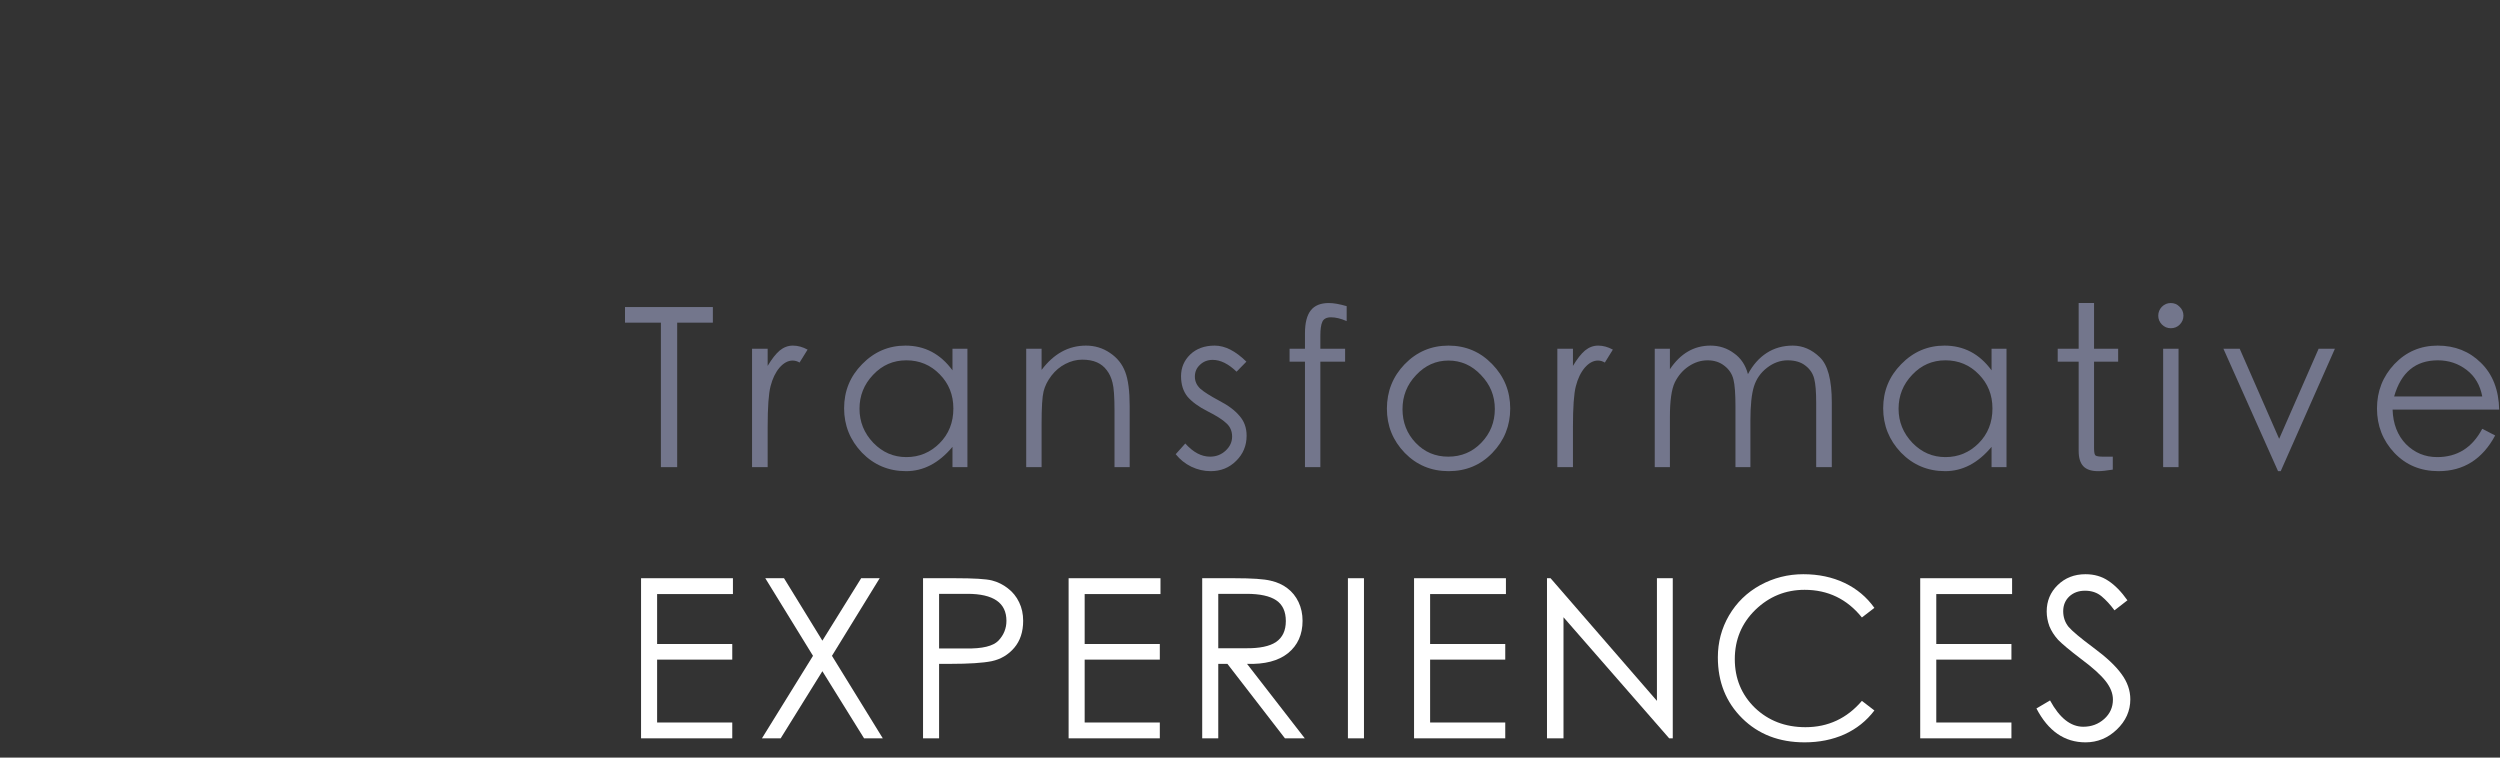 <svg width="264" height="80" viewBox="0 0 264 80" fill="none" xmlns="http://www.w3.org/2000/svg">
<rect x="0" y="0" width="264" height="80" fill="#333333" stroke="none"/>
<path d="M215.048 74.813L216.484 73.965C217.489 75.817 218.659 76.744 219.993 76.744C220.856 76.744 221.594 76.469 222.207 75.92C222.819 75.37 223.125 74.687 223.125 73.871C223.125 73.227 222.866 72.576 222.348 71.916C221.83 71.257 220.966 70.48 219.758 69.585C218.564 68.675 217.756 67.999 217.332 67.56C216.924 67.105 216.618 66.626 216.414 66.124C216.225 65.605 216.131 65.087 216.131 64.569C216.131 63.47 216.516 62.544 217.285 61.791C218.07 61.021 219.051 60.637 220.228 60.637C221.155 60.637 221.963 60.872 222.654 61.343C223.345 61.798 224.012 62.481 224.656 63.392L223.29 64.452C222.85 63.855 222.395 63.361 221.924 62.968C221.453 62.575 220.872 62.379 220.181 62.379C219.506 62.379 218.949 62.583 218.509 62.992C218.086 63.4 217.874 63.918 217.874 64.546C217.874 65.174 218.062 65.723 218.439 66.194C218.831 66.649 219.703 67.379 221.053 68.384C222.418 69.389 223.408 70.315 224.02 71.163C224.648 72.011 224.962 72.905 224.962 73.847C224.962 75.072 224.483 76.139 223.525 77.05C222.583 77.945 221.484 78.392 220.228 78.392C218.015 78.392 216.288 77.199 215.048 74.813Z" fill="white"/>
<path d="M202.775 61.06H212.477V62.733H204.471V68.007H212.407V69.656H204.471V76.296H212.407V77.968H202.775V61.06Z" fill="white"/>
<path d="M197.936 64.192L196.617 65.205C195.048 63.258 193.03 62.285 190.566 62.285C188.556 62.285 186.821 62.992 185.361 64.404C183.917 65.817 183.195 67.552 183.195 69.609C183.195 71.65 183.901 73.361 185.314 74.742C186.743 76.108 188.525 76.791 190.66 76.791C193.046 76.791 195.032 75.865 196.617 74.012L197.936 75.025C197.104 76.124 196.052 76.964 194.781 77.544C193.509 78.11 192.104 78.392 190.566 78.392C187.881 78.392 185.683 77.544 183.972 75.849C182.261 74.153 181.405 72.011 181.405 69.42C181.405 67.819 181.798 66.343 182.583 64.993C183.383 63.627 184.482 62.56 185.879 61.791C187.292 61.021 188.807 60.637 190.424 60.637C192.041 60.637 193.493 60.943 194.781 61.555C196.068 62.167 197.12 63.047 197.936 64.192Z" fill="white"/>
<path d="M163.362 77.968V61.06H163.739L174.972 74.012V61.06H176.644V77.968H176.267L165.105 65.181V77.968H163.362Z" fill="white"/>
<path d="M149.324 61.06H159.026V62.733H151.02V68.007H158.955V69.656H151.02V76.296H158.955V77.968H149.324V61.06Z" fill="white"/>
<path d="M142.34 61.06H144.035V77.968H142.34V61.06Z" fill="white"/>
<path d="M126.953 61.06H130.321C132.204 61.06 133.492 61.147 134.182 61.32C134.873 61.477 135.462 61.743 135.949 62.12C136.451 62.497 136.843 62.984 137.126 63.58C137.409 64.177 137.55 64.836 137.55 65.558C137.55 67.003 137.04 68.141 136.019 68.973C134.999 69.789 133.555 70.166 131.686 70.103L137.785 77.968H135.69L129.614 70.103H128.649V77.968H126.953V61.06ZM128.649 62.709V68.455H131.569C133.013 68.47 134.073 68.251 134.748 67.795C135.438 67.324 135.784 66.587 135.784 65.582C135.784 64.577 135.446 63.847 134.771 63.392C134.096 62.937 133.052 62.709 131.639 62.709H128.649Z" fill="white"/>
<path d="M112.845 61.06H122.547V62.733H114.54V68.007H122.476V69.656H114.54V76.296H122.476V77.968H112.845V61.06Z" fill="white"/>
<path d="M97.473 61.06H100.84C102.834 61.06 104.137 61.139 104.749 61.296C105.361 61.453 105.919 61.728 106.421 62.12C106.939 62.513 107.339 63.007 107.622 63.604C107.905 64.185 108.046 64.836 108.046 65.558C108.046 66.72 107.732 67.67 107.104 68.408C106.476 69.145 105.683 69.616 104.726 69.82C103.784 70.009 102.331 70.103 100.369 70.103H99.168V77.968H97.473V61.06ZM99.168 62.709V68.478H102.017C103.729 68.51 104.867 68.235 105.432 67.654C105.997 67.058 106.28 66.359 106.28 65.558C106.28 63.659 104.906 62.709 102.159 62.709H99.168Z" fill="white"/>
<path d="M80.814 61.06H82.792L86.843 67.654L90.94 61.06H92.894L87.855 69.255L93.224 77.968H91.246L86.843 70.88L82.439 77.968H80.461L85.853 69.255L80.814 61.06Z" fill="white"/>
<path d="M67.695 61.06H77.397V62.733H69.391V68.007H77.327V69.656H69.391V76.296H77.327V77.968H67.695V61.06Z" fill="white"/>
<path d="M262.125 45.28L263.49 45.986C262.14 48.498 260.147 49.754 257.509 49.754C255.625 49.754 254.071 49.11 252.847 47.823C251.622 46.52 251.01 44.958 251.01 43.137C251.01 41.316 251.622 39.754 252.847 38.451C254.087 37.148 255.61 36.496 257.415 36.496C259.236 36.496 260.759 37.1 261.983 38.309C263.224 39.518 263.867 41.166 263.914 43.255H252.658C252.705 44.762 253.176 45.978 254.071 46.904C254.982 47.815 256.081 48.27 257.368 48.27C259.487 48.27 261.073 47.273 262.125 45.28ZM262.125 41.865C261.905 40.672 261.355 39.738 260.476 39.063C259.597 38.388 258.584 38.05 257.438 38.05C255.084 38.05 253.545 39.322 252.823 41.865H262.125Z" fill="#73768C"/>
<path d="M234.792 36.826H236.511L240.679 46.34L244.847 36.826H246.566L240.844 49.754H240.561L234.792 36.826Z" fill="#73768C"/>
<path d="M227.911 33.342C227.911 32.981 228.037 32.667 228.288 32.4C228.555 32.133 228.869 32 229.23 32C229.607 32 229.921 32.133 230.172 32.4C230.439 32.651 230.572 32.965 230.572 33.342C230.572 33.703 230.439 34.017 230.172 34.284C229.921 34.535 229.607 34.661 229.23 34.661C228.869 34.661 228.555 34.528 228.288 34.261C228.037 33.994 227.911 33.688 227.911 33.342ZM228.429 36.827H230.054V49.332H228.429V36.827Z" fill="#73768C"/>
<path d="M221.132 47.353C221.132 47.777 221.187 48.029 221.297 48.107C221.407 48.186 221.69 48.225 222.145 48.225H223.11V49.591C222.451 49.7 221.933 49.755 221.556 49.755C220.85 49.755 220.332 49.583 220.002 49.237C219.672 48.892 219.507 48.35 219.507 47.612V38.193H217.294V36.827H219.507V32H221.132V36.827H223.676V38.193H221.132V47.353Z" fill="#73768C"/>
<path d="M211.886 36.826V49.33H210.309V47.187C208.88 48.898 207.247 49.754 205.411 49.754C203.574 49.754 202.02 49.102 200.748 47.799C199.492 46.481 198.864 44.919 198.864 43.113C198.864 41.292 199.5 39.738 200.772 38.451C202.043 37.148 203.566 36.496 205.34 36.496C207.381 36.496 209.037 37.367 210.309 39.11V36.826H211.886ZM210.403 43.137C210.403 41.708 209.924 40.507 208.966 39.534C208.009 38.545 206.831 38.05 205.434 38.05C204.053 38.05 202.883 38.56 201.926 39.581C200.968 40.586 200.489 41.779 200.489 43.16C200.489 44.542 200.976 45.743 201.949 46.763C202.922 47.768 204.084 48.27 205.434 48.27C206.8 48.27 207.97 47.784 208.943 46.81C209.916 45.837 210.403 44.612 210.403 43.137Z" fill="#73768C"/>
<path d="M174.74 36.826H176.342V38.992C177.456 37.328 178.885 36.496 180.627 36.496C181.554 36.496 182.378 36.763 183.1 37.297C183.838 37.815 184.332 38.553 184.583 39.51C185.101 38.537 185.761 37.791 186.561 37.273C187.362 36.755 188.281 36.496 189.317 36.496C190.368 36.496 191.318 36.904 192.166 37.721C193.014 38.521 193.438 40.115 193.438 42.501V49.33H191.789V42.501C191.789 41.355 191.719 40.515 191.577 39.981C191.436 39.432 191.13 38.977 190.659 38.615C190.188 38.239 189.56 38.05 188.775 38.05C188.006 38.05 187.284 38.309 186.609 38.827C185.934 39.345 185.47 40.005 185.219 40.805C184.968 41.606 184.842 42.815 184.842 44.432V49.33H183.265V42.925C183.265 41.59 183.194 40.641 183.053 40.075C182.912 39.495 182.598 39.016 182.111 38.639C181.624 38.246 181.028 38.05 180.321 38.05C179.615 38.05 178.948 38.262 178.32 38.686C177.707 39.094 177.221 39.659 176.86 40.382C176.514 41.104 176.342 42.32 176.342 44.032V49.33H174.74V36.826Z" fill="#73768C"/>
<path d="M164.455 36.826H166.103V38.639C166.543 37.901 166.967 37.359 167.375 37.014C167.799 36.669 168.262 36.496 168.764 36.496C169.282 36.496 169.801 36.637 170.319 36.92L169.471 38.286C169.235 38.145 168.992 38.074 168.741 38.074C168.254 38.074 167.791 38.325 167.352 38.827C166.928 39.33 166.614 39.981 166.41 40.782C166.205 41.567 166.103 43.003 166.103 45.091V49.33H164.455V36.826Z" fill="#73768C"/>
<path d="M146.457 43.16C146.457 41.324 147.085 39.754 148.341 38.451C149.613 37.148 151.151 36.496 152.956 36.496C154.777 36.496 156.316 37.148 157.572 38.451C158.843 39.754 159.479 41.316 159.479 43.137C159.479 44.958 158.851 46.52 157.595 47.823C156.355 49.11 154.817 49.754 152.98 49.754C151.143 49.754 149.597 49.11 148.341 47.823C147.085 46.52 146.457 44.966 146.457 43.16ZM157.854 43.184C157.854 41.802 157.368 40.609 156.394 39.605C155.437 38.584 154.291 38.074 152.956 38.074C151.638 38.074 150.499 38.584 149.542 39.605C148.584 40.609 148.105 41.81 148.105 43.207C148.105 44.605 148.569 45.79 149.495 46.763C150.421 47.736 151.567 48.223 152.933 48.223C154.314 48.223 155.476 47.736 156.418 46.763C157.376 45.774 157.854 44.581 157.854 43.184Z" fill="#73768C"/>
<path d="M142.208 32.33V33.907C141.596 33.641 141.046 33.507 140.56 33.507C140.089 33.507 139.783 33.664 139.641 33.978C139.5 34.276 139.429 34.771 139.429 35.462V36.827H142.043V38.193H139.429V49.332H137.805V38.193H136.18V36.827H137.805V35.203C137.805 34.104 138.009 33.295 138.417 32.777C138.825 32.259 139.461 32 140.324 32C140.827 32 141.455 32.11 142.208 32.33Z" fill="#73768C"/>
<path d="M131.618 38.192L130.582 39.251C129.719 38.419 128.879 38.003 128.062 38.003C127.529 38.003 127.081 38.176 126.72 38.521C126.359 38.851 126.178 39.267 126.178 39.769C126.178 40.256 126.367 40.68 126.744 41.041C127.136 41.386 127.803 41.81 128.745 42.312C129.687 42.799 130.401 43.333 130.888 43.914C131.391 44.479 131.642 45.178 131.642 46.01C131.642 47.061 131.273 47.948 130.535 48.671C129.813 49.393 128.918 49.754 127.85 49.754C127.144 49.754 126.461 49.597 125.802 49.283C125.158 48.969 124.609 48.529 124.153 47.964L125.166 46.834C125.998 47.76 126.869 48.223 127.78 48.223C128.423 48.223 128.973 48.011 129.428 47.587C129.883 47.163 130.111 46.669 130.111 46.104C130.111 45.523 129.907 45.052 129.499 44.691C129.106 44.314 128.439 43.89 127.497 43.419C126.571 42.948 125.872 42.438 125.401 41.889C124.946 41.324 124.718 40.601 124.718 39.722C124.718 38.827 125.04 38.066 125.684 37.438C126.343 36.81 127.207 36.496 128.274 36.496C129.358 36.496 130.472 37.061 131.618 38.192Z" fill="#73768C"/>
<path d="M108.367 36.826H109.992V39.063C111.279 37.352 112.841 36.496 114.678 36.496C115.62 36.496 116.468 36.755 117.221 37.273C117.975 37.776 118.509 38.443 118.823 39.275C119.137 40.091 119.294 41.3 119.294 42.901V49.33H117.692V43.372C117.692 41.912 117.622 40.923 117.48 40.405C117.355 39.887 117.151 39.447 116.868 39.086C116.601 38.725 116.256 38.451 115.832 38.262C115.408 38.074 114.89 37.98 114.278 37.98C113.681 37.98 113.093 38.129 112.512 38.427C111.931 38.725 111.436 39.141 111.028 39.675C110.62 40.209 110.345 40.758 110.204 41.324C110.063 41.889 109.992 43.027 109.992 44.738V49.33H108.367V36.826Z" fill="#73768C"/>
<path d="M102.16 36.826V49.33H100.582V47.187C99.154 48.898 97.521 49.754 95.684 49.754C93.847 49.754 92.293 49.102 91.022 47.799C89.766 46.481 89.138 44.919 89.138 43.113C89.138 41.292 89.773 39.738 91.045 38.451C92.317 37.148 93.84 36.496 95.614 36.496C97.654 36.496 99.311 37.367 100.582 39.11V36.826H102.16ZM100.676 43.137C100.676 41.708 100.198 40.507 99.24 39.534C98.282 38.545 97.105 38.05 95.708 38.05C94.326 38.05 93.157 38.56 92.199 39.581C91.241 40.586 90.763 41.779 90.763 43.16C90.763 44.542 91.249 45.743 92.222 46.763C93.196 47.768 94.358 48.27 95.708 48.27C97.073 48.27 98.243 47.784 99.216 46.81C100.19 45.837 100.676 44.612 100.676 43.137Z" fill="#73768C"/>
<path d="M79.417 36.826H81.065V38.639C81.505 37.901 81.929 37.359 82.337 37.014C82.761 36.669 83.224 36.496 83.726 36.496C84.244 36.496 84.763 36.637 85.281 36.92L84.433 38.286C84.197 38.145 83.954 38.074 83.703 38.074C83.216 38.074 82.753 38.325 82.313 38.827C81.89 39.33 81.576 39.981 81.371 40.782C81.167 41.567 81.065 43.003 81.065 45.091V49.33H79.417V36.826Z" fill="#73768C"/>
<path d="M66 34.072V32.424H75.278V34.072H71.51V49.331H69.791V34.072H66Z" fill="#73768C"/>
</svg>
